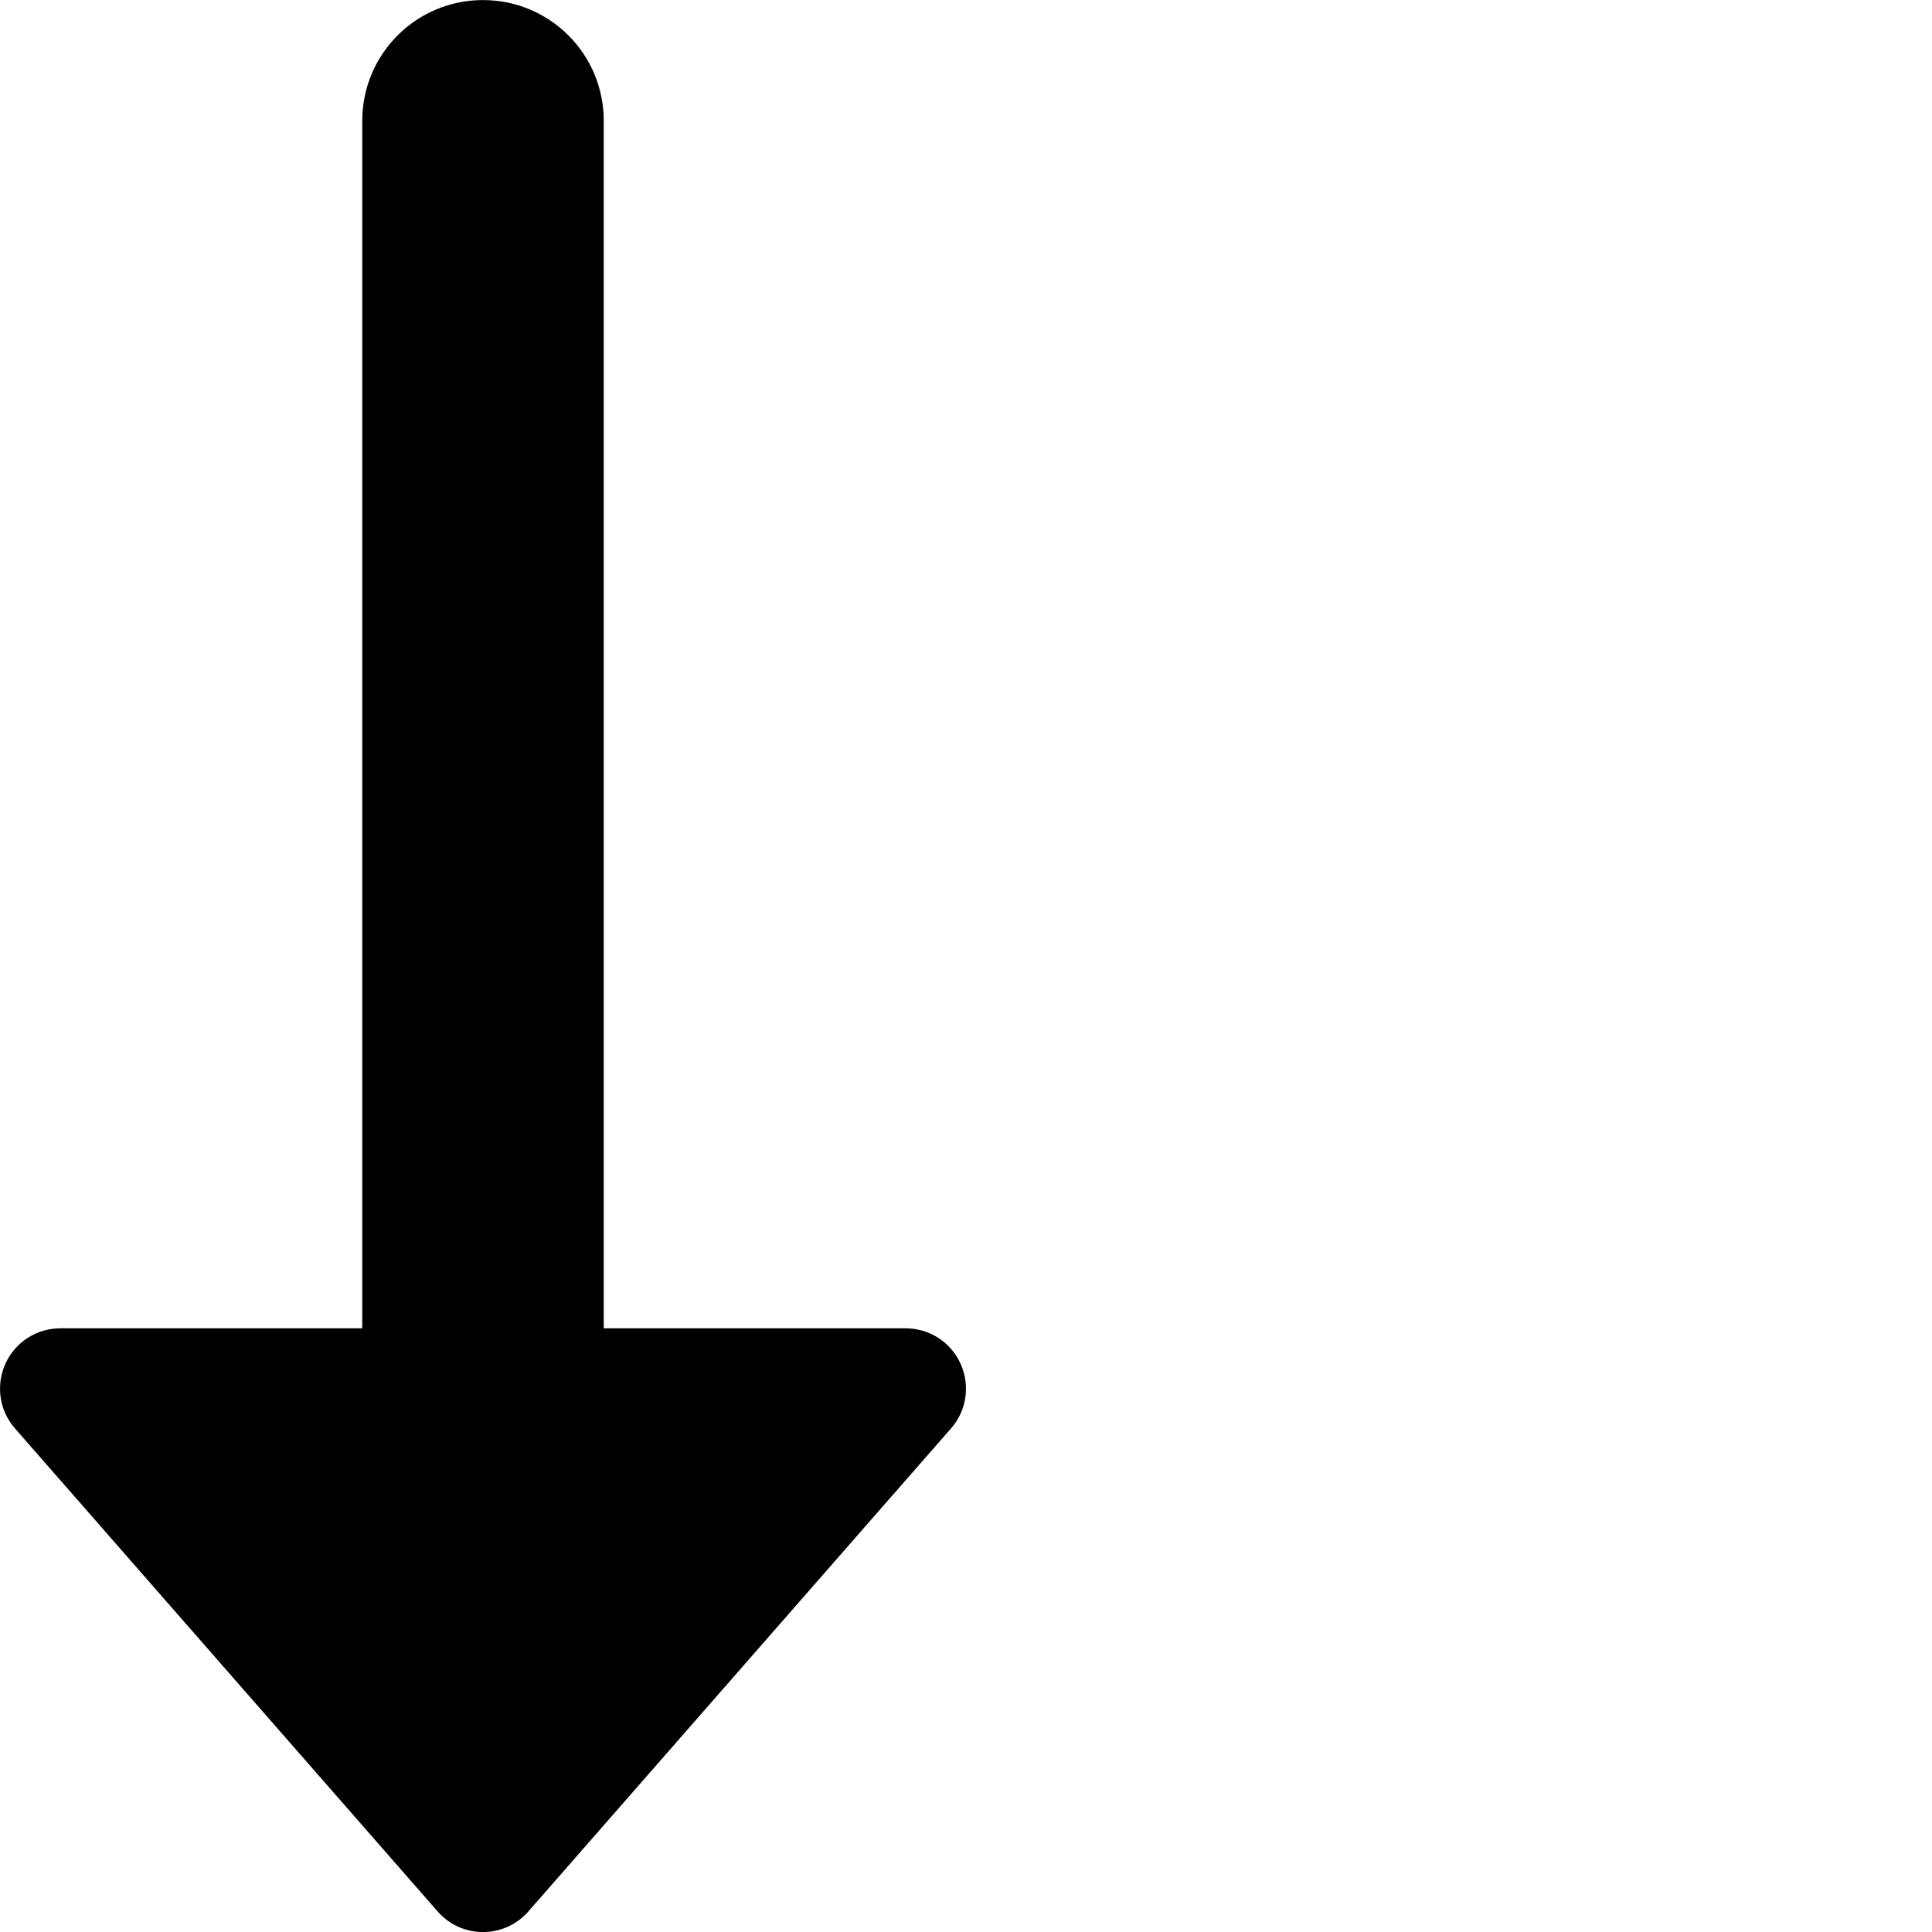 <svg width='120px' height='120px' viewBox='0 0 1024 1024'  xmlns="http://www.w3.org/2000/svg">
    <path glyph-name="arrow-down"
          d="M509.12 722.784c-5.184-11.456-16.576-18.752-29.12-18.752h-160v-640c0-35.392-28.608-64-64-64s-64 28.608-64 64v640h-160c-12.544 0-23.936 7.296-29.12 18.752s-3.264 24.832 5.056 34.304l224 256c6.080 6.976 14.784 10.944 24.064 10.944 9.216 0 17.984-3.968 24.064-10.944l224-256c8.32-9.472 10.24-22.848 5.056-34.304z"
    />
</svg>